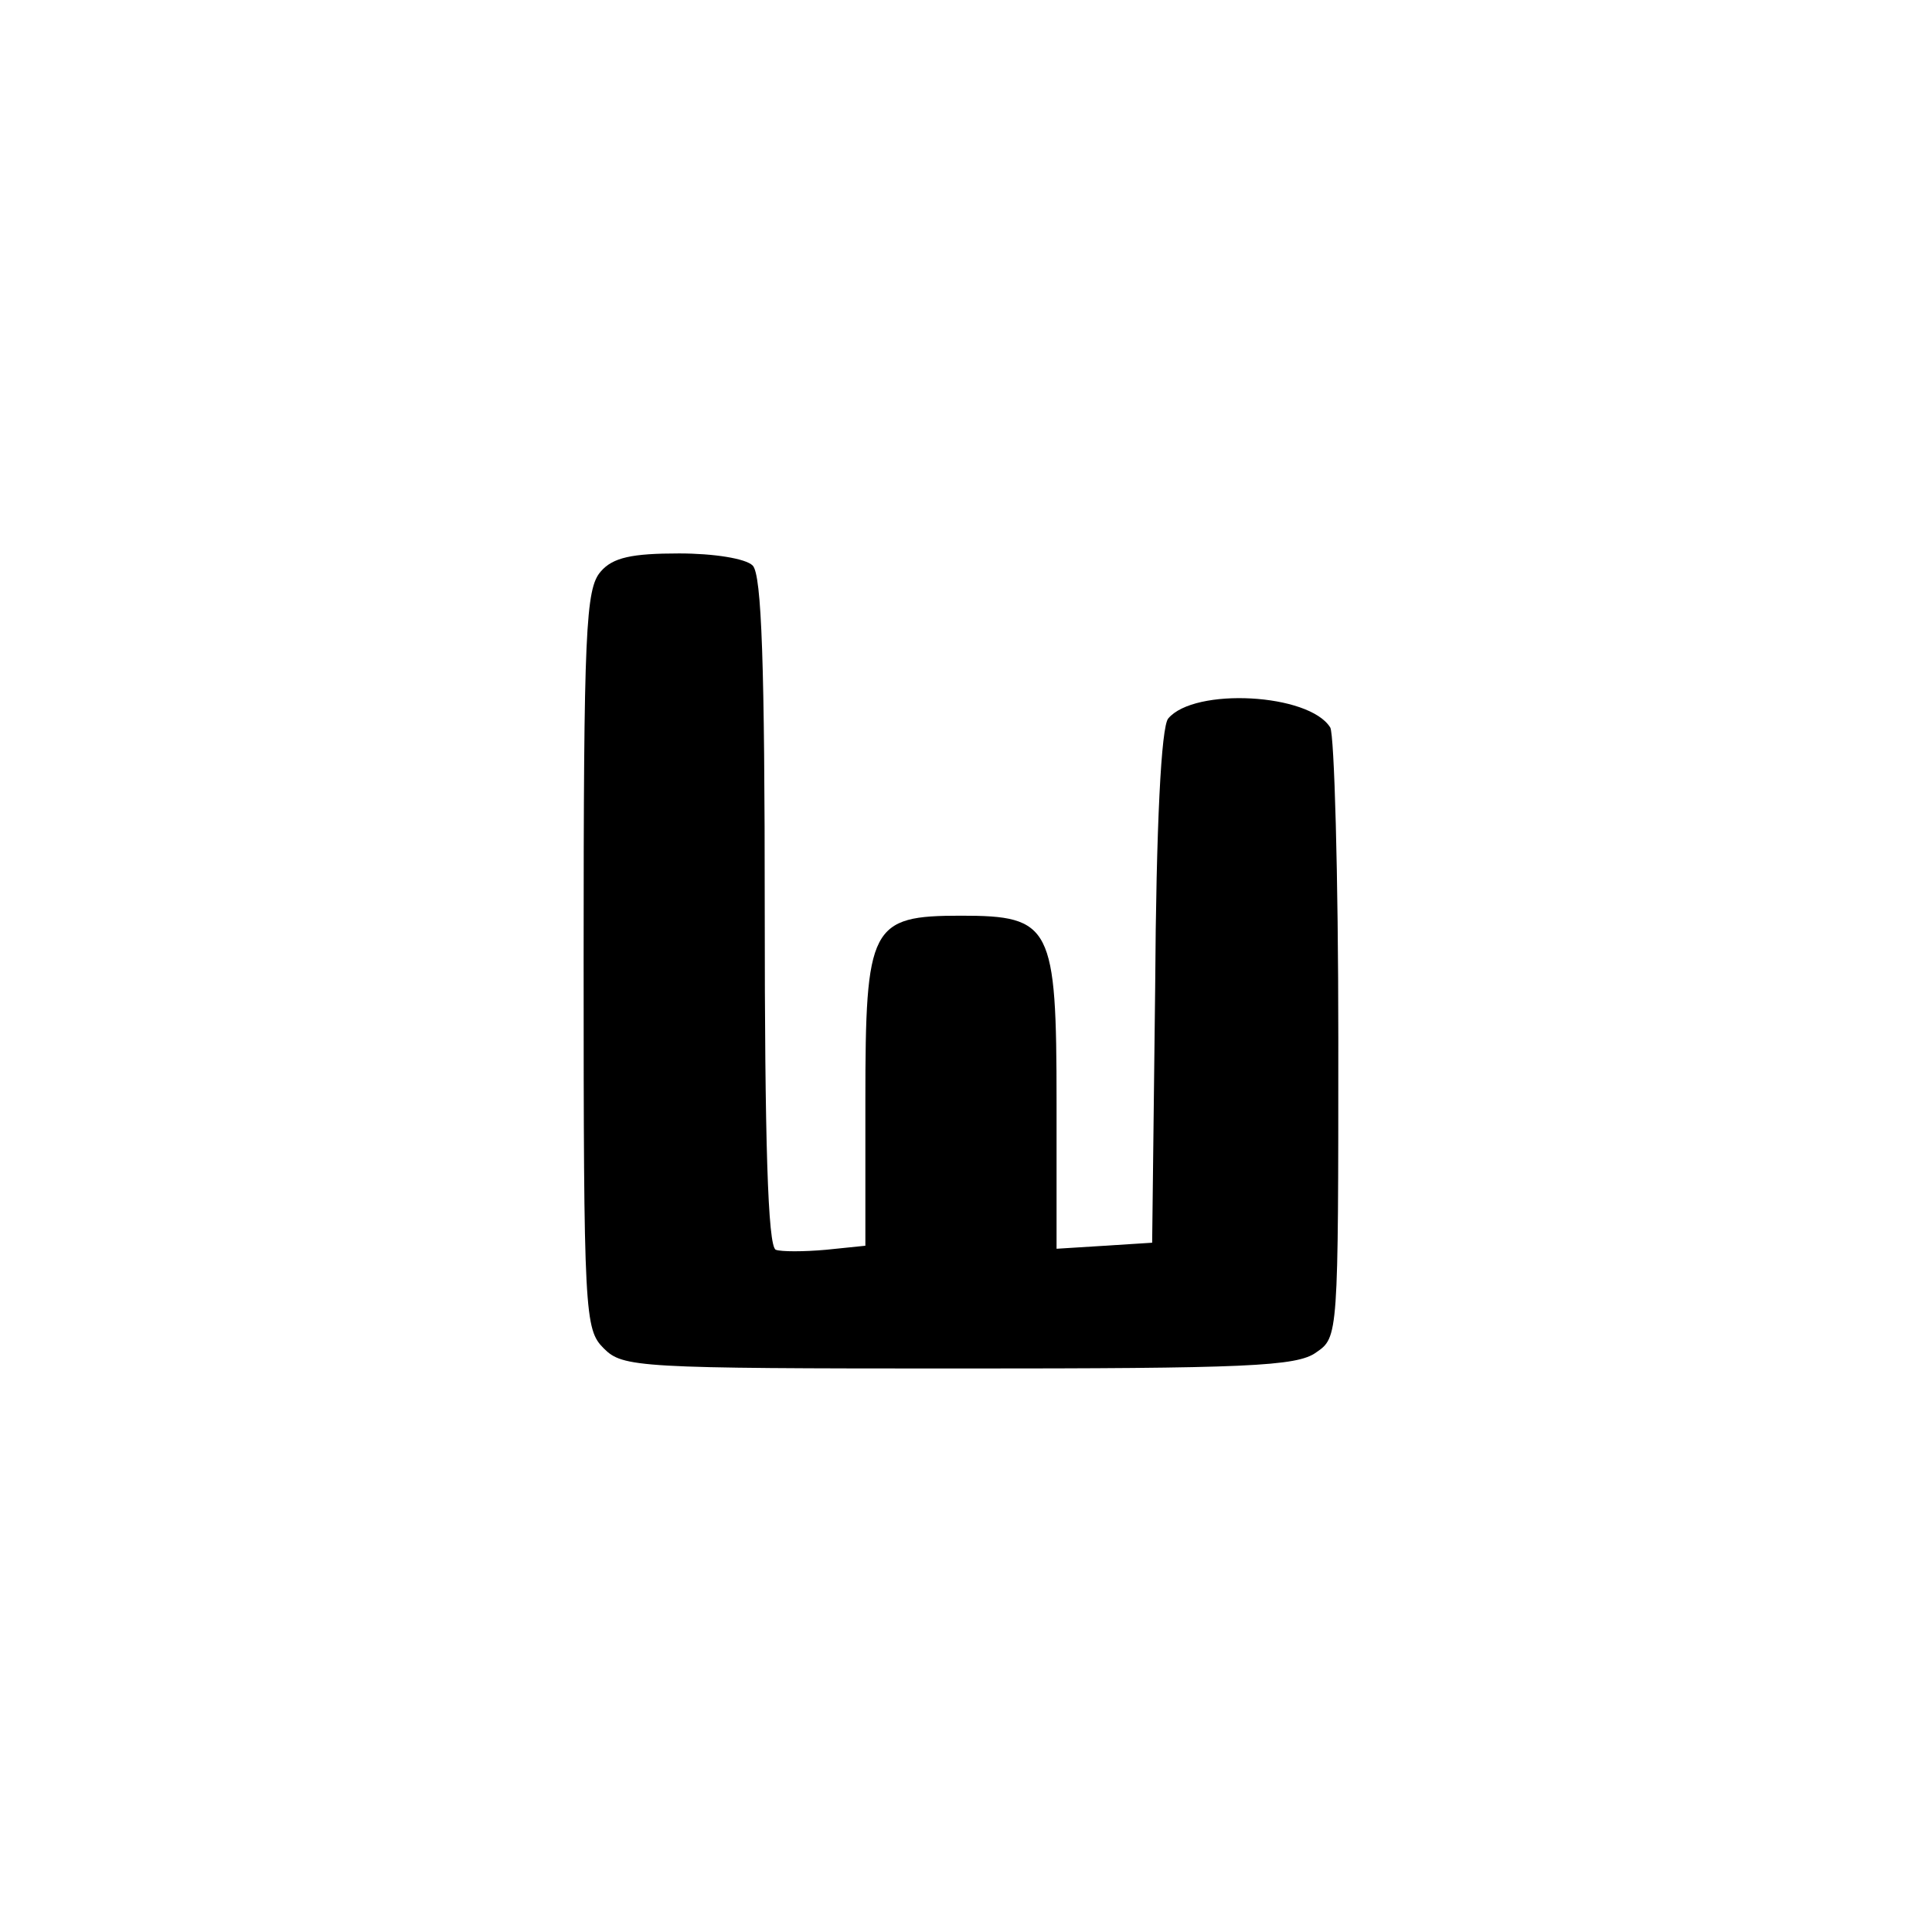 <?xml version="1.0" standalone="no"?>
<!DOCTYPE svg PUBLIC "-//W3C//DTD SVG 20010904//EN"
 "http://www.w3.org/TR/2001/REC-SVG-20010904/DTD/svg10.dtd">
<svg version="1.0" xmlns="http://www.w3.org/2000/svg"
 width="192pt" height="192pt" viewBox="0 0 192 192"
 preserveAspectRatio="xMidYMid meet">
<g transform="translate(0,192) scale(0.1,-0.1)"
fill="#000000" stroke="none">
811 c445 -92 729 -532 635 -987 -62 -301 -295 -546 -601 -630 -91 -26 -329
-26 -420 0 -291 80 -516 305 -596 596 -26 91 -26 329 0 420 120 433 542 692
982 601z"/>
<path d="M597 1352 c-15 -17 -17 -58 -17 -385 0 -354 1 -368 20 -387 19 -19
33 -20 353 -20 285 0 336 2 355 16 22 15 22 16 22 312 0 163 -4 302 -8 309
-21 34 -135 40 -161 9 -7 -8 -12 -106 -13 -267 l-3 -254 -47 -3 -48 -3 0 145
c0 176 -5 186 -95 186 -90 0 -95 -10 -95 -184 l0 -144 -39 -4 c-22 -2 -45 -2
-50 0 -8 3 -11 110 -11 336 0 245 -3 335 -12 344 -7 7 -39 12 -73 12 -47 0
-66 -4 -78 -18z"/>
</g>
</svg>
